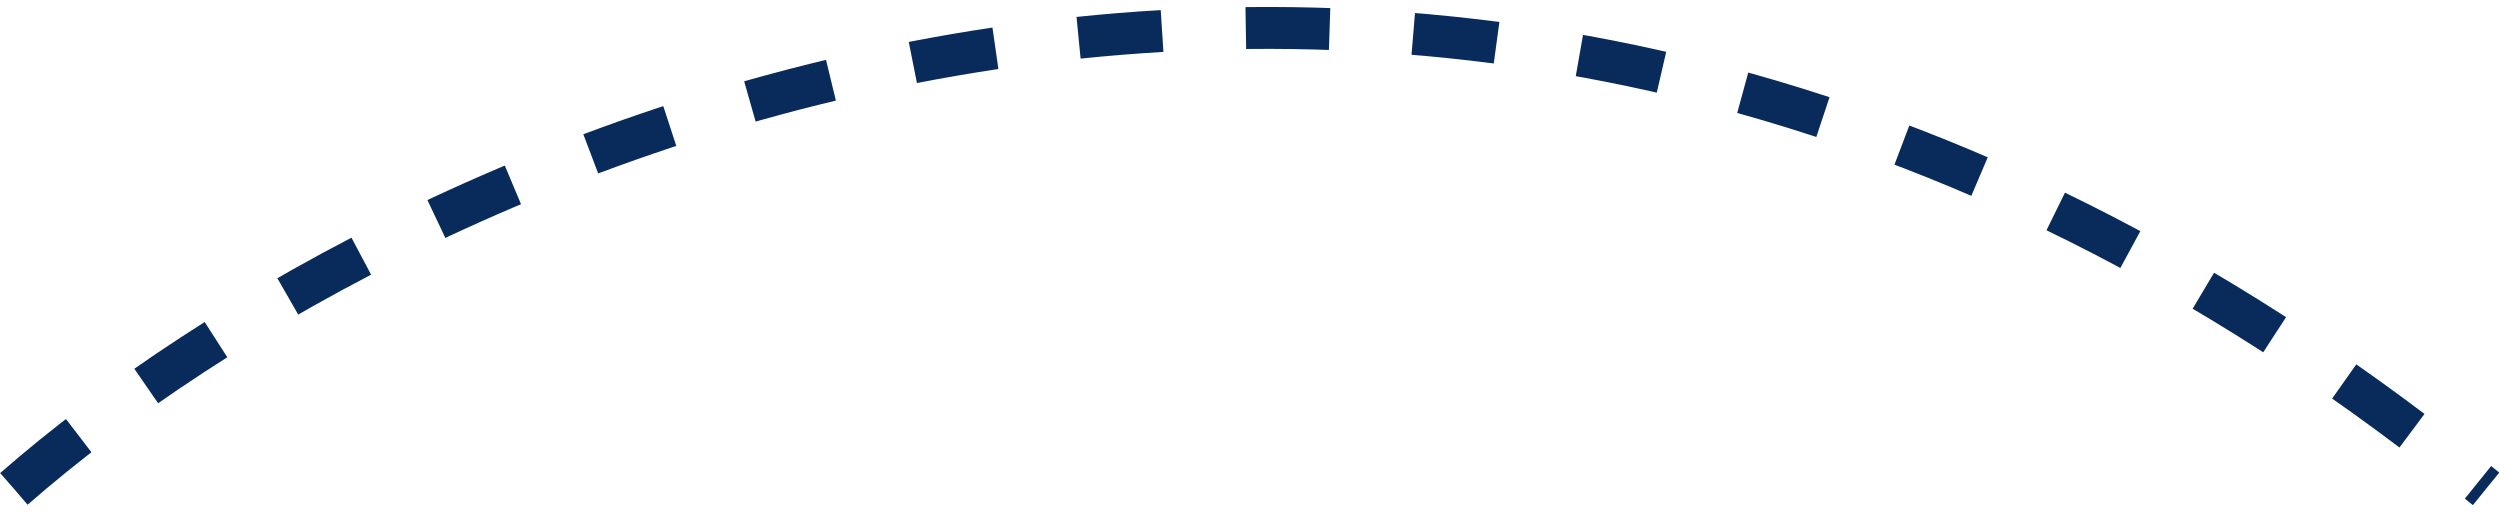 <svg width="179" height="37" viewBox="0 0 179 37" fill="none" xmlns="http://www.w3.org/2000/svg">
<path d="M1 35C29.495 10.097 104.789 -24.766 178 35" stroke="#092B5B" stroke-width="3" stroke-dasharray="6 6"/>
</svg>
